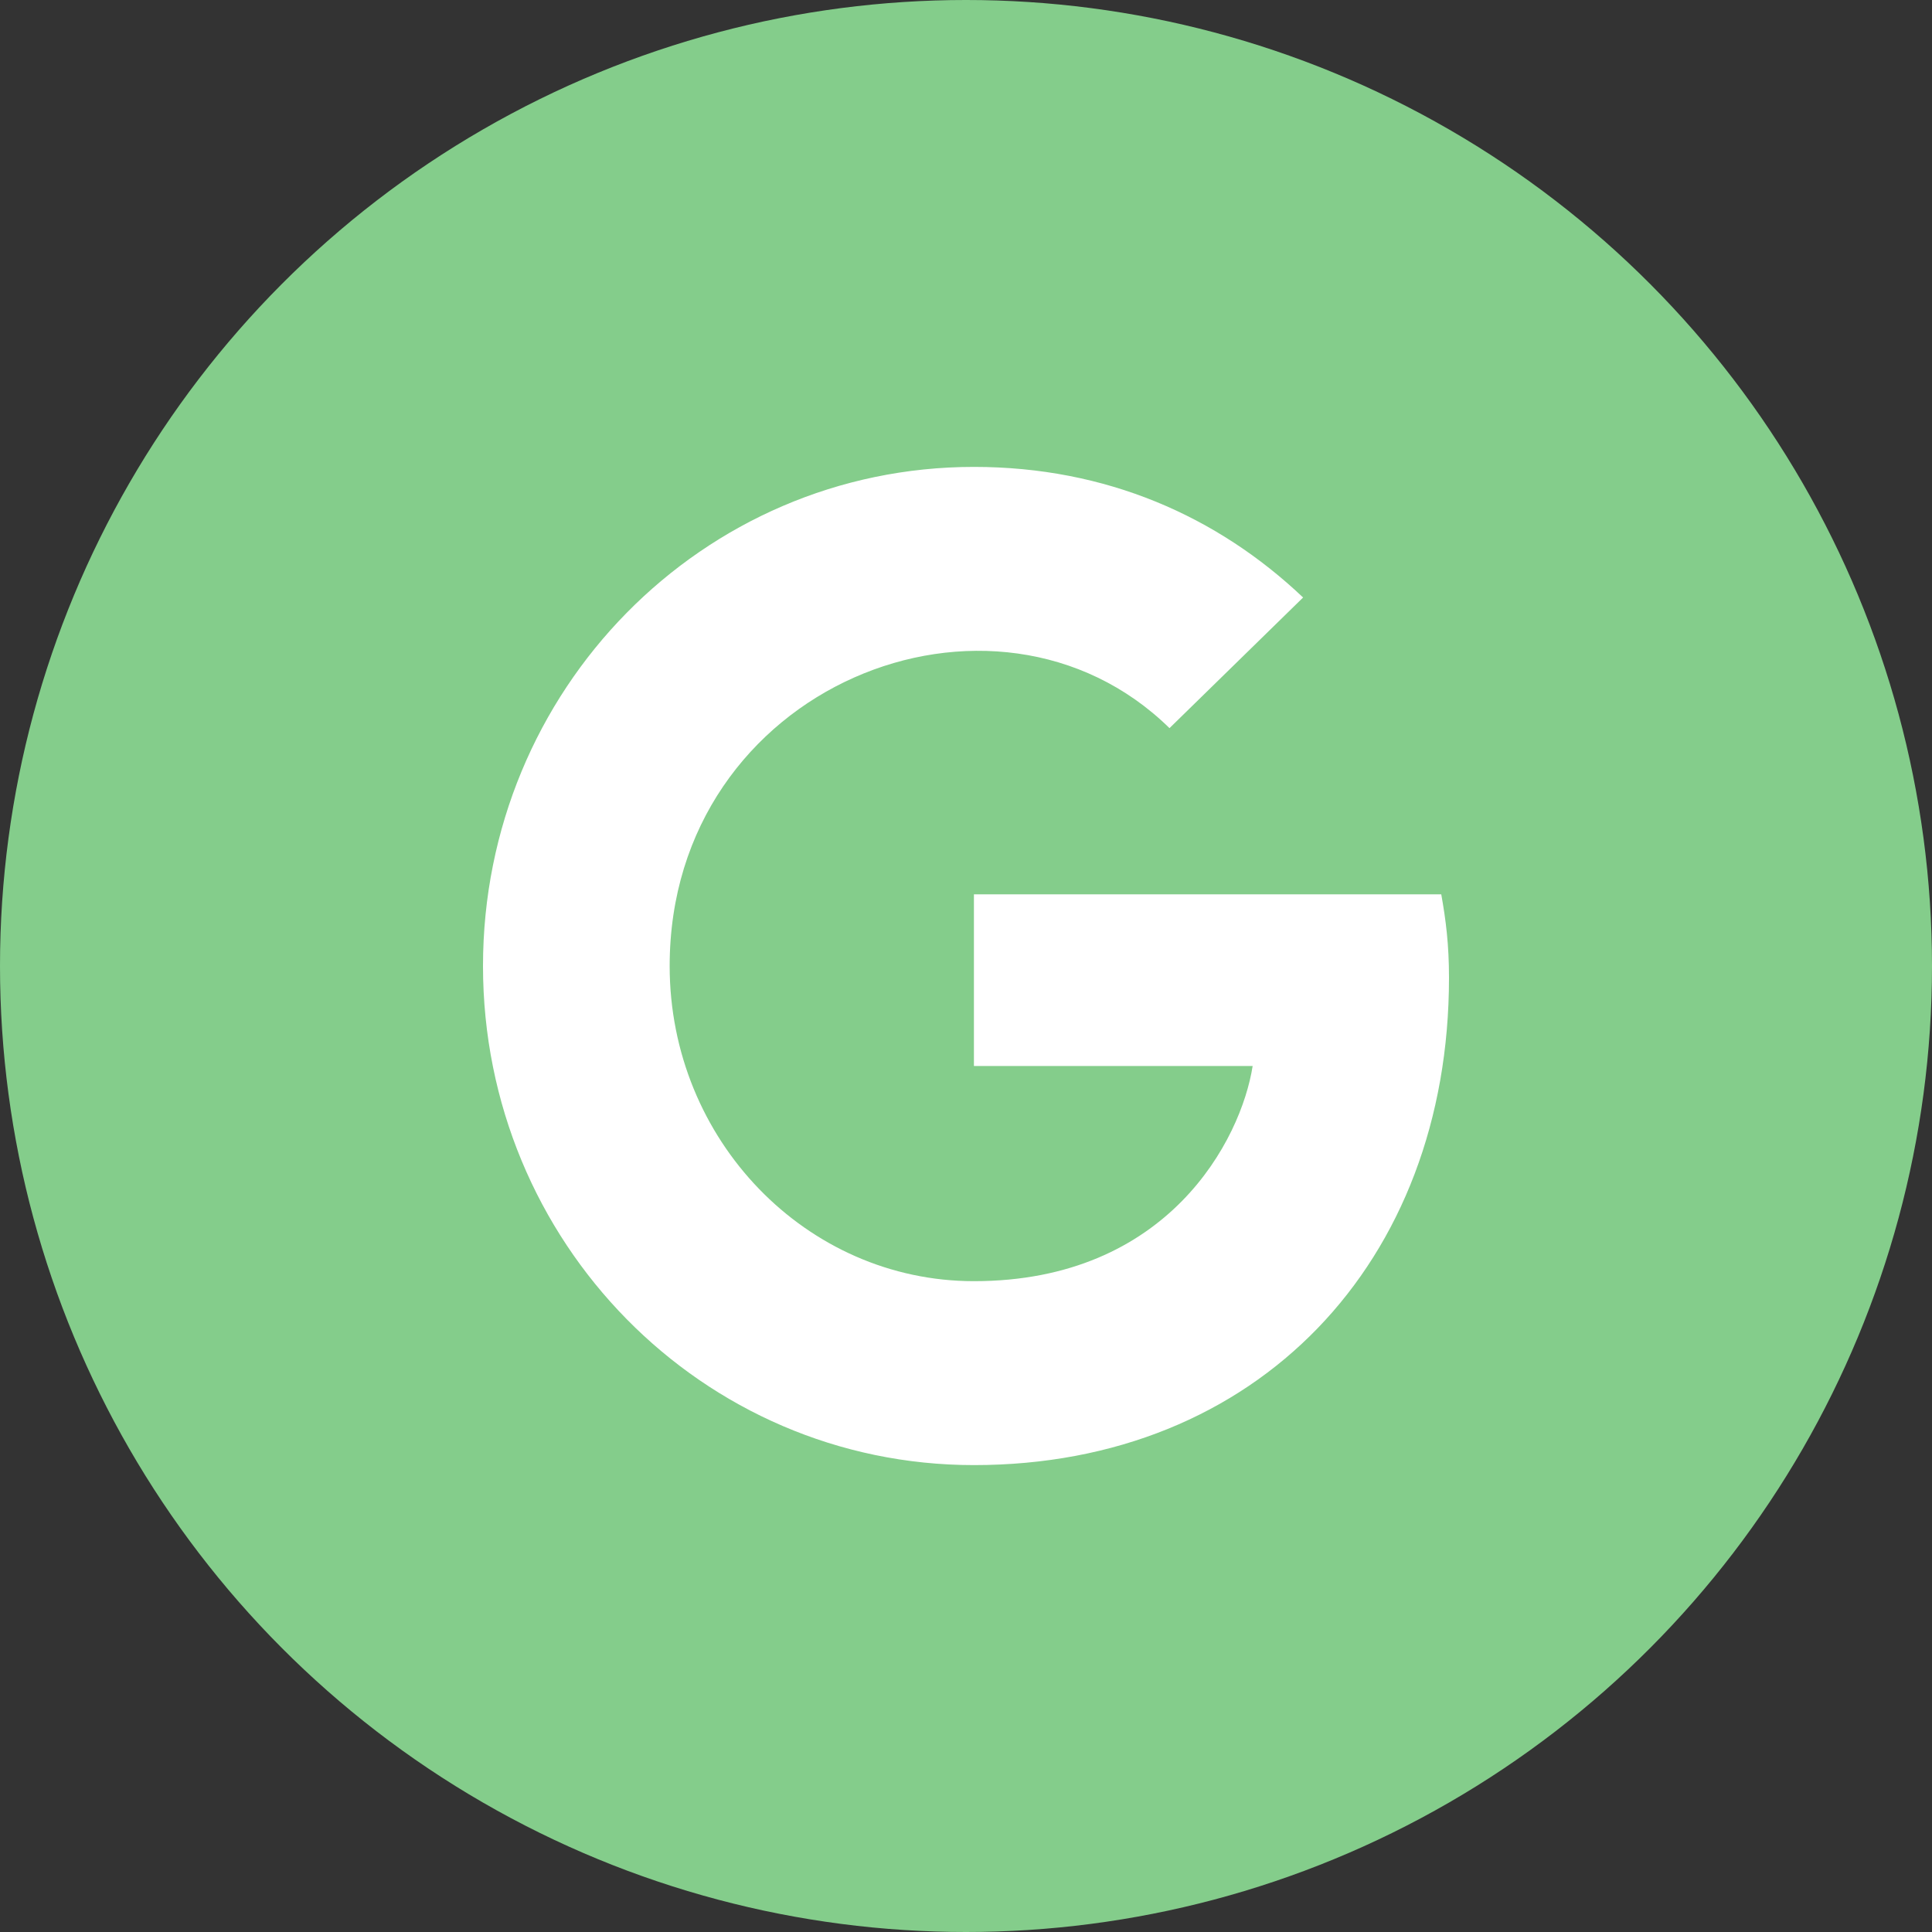 <svg width="60" height="60" viewBox="0 0 60 60" fill="none" xmlns="http://www.w3.org/2000/svg">
<rect x="0" y="0" width="60" height="60" fill="#333333" stroke="none"/>
<circle cx="30" cy="30" r="30" fill="#84CD8B"/>
<path d="M45 30.363C45 39.206 39.043 45.5 30.246 45.5C21.811 45.5 15 38.575 15 30C15 21.425 21.811 14.5 30.246 14.5C34.352 14.5 37.807 16.031 40.469 18.556L36.32 22.613C30.891 17.288 20.797 21.288 20.797 30C20.797 35.406 25.045 39.788 30.246 39.788C36.283 39.788 38.545 35.388 38.902 33.106H30.246V27.775H44.76C44.902 28.569 45 29.331 45 30.363Z" fill="white"/>
</svg>
